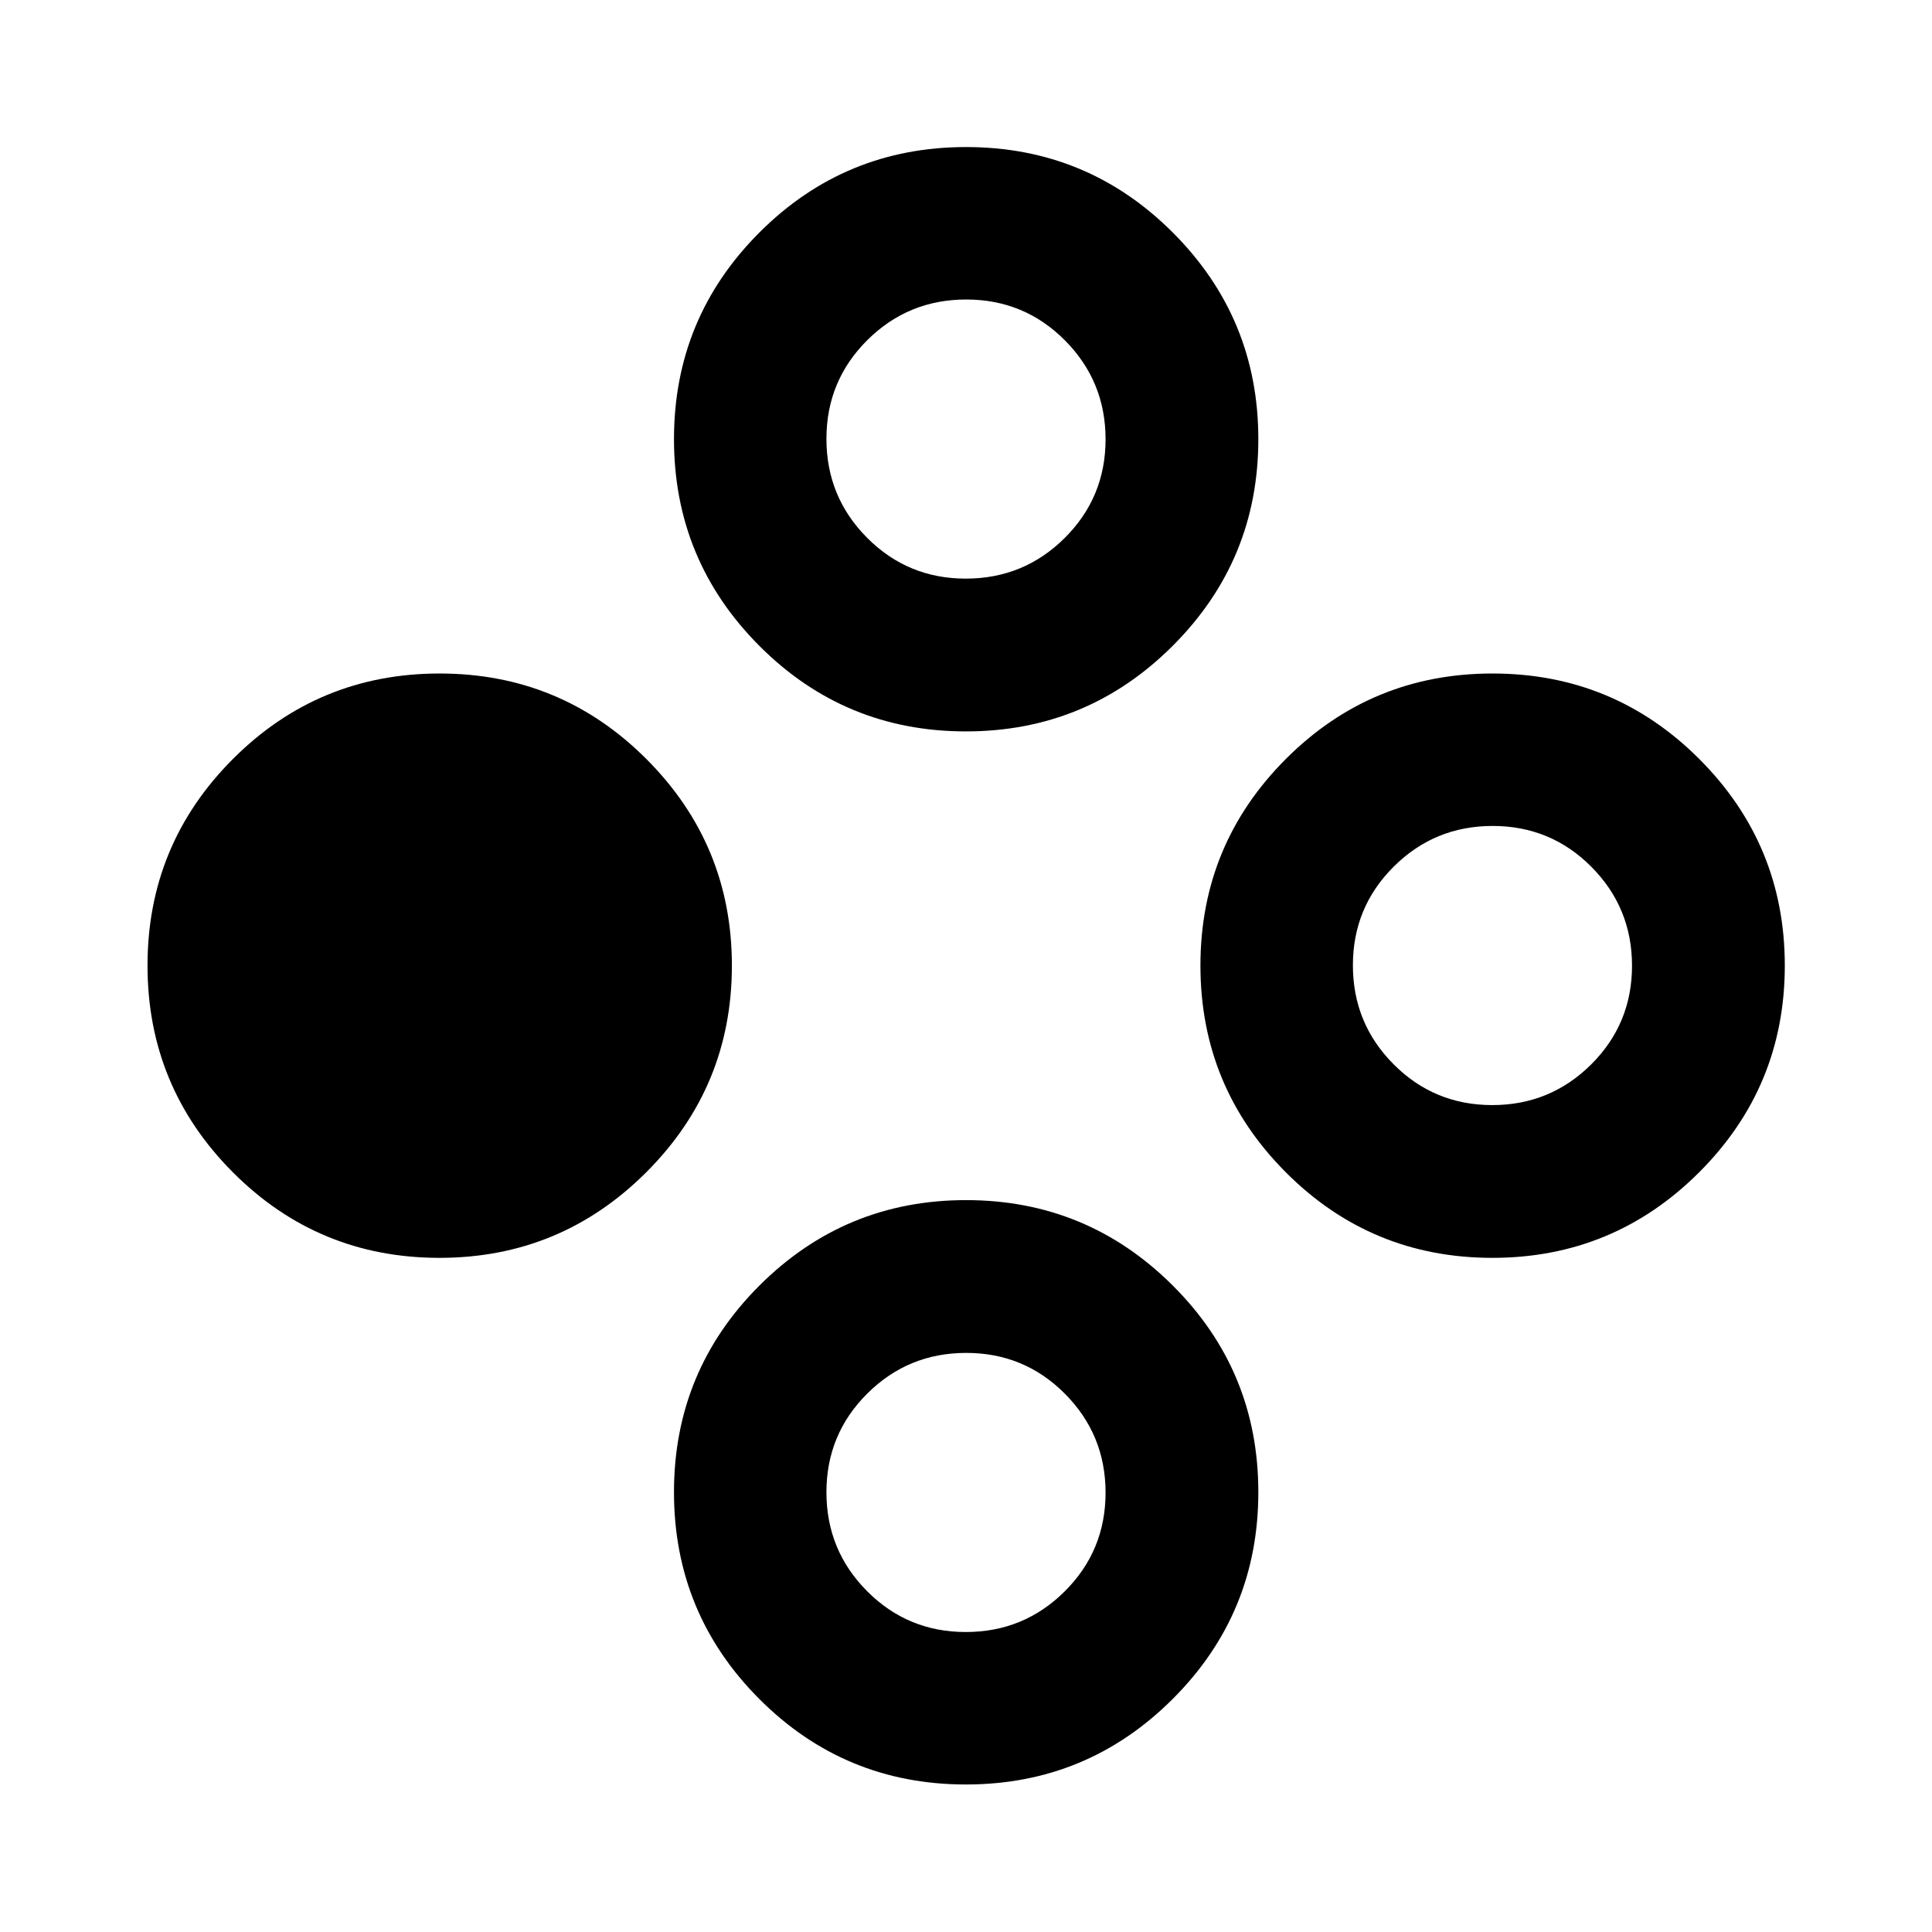 <svg xmlns="http://www.w3.org/2000/svg" height="40" viewBox="0 -960 960 960" width="40"><path d="M218.37-334.98q-60.28 0-102.67-42.53-42.4-42.54-42.4-102.71 0-60.17 42.44-102.65 42.43-42.47 102.7-42.47 60.28 0 102.75 42.5 42.48 42.51 42.48 102.64 0 60.2-42.56 102.71-42.55 42.51-102.74 42.51Zm523.19 0q-60.28 0-102.67-42.53-42.4-42.54-42.4-102.71 0-60.17 42.44-102.65 42.43-42.47 102.7-42.47 60.28 0 102.75 42.5 42.48 42.51 42.48 102.64 0 60.2-42.56 102.71-42.55 42.51-102.74 42.51Zm-.08-75.91q28.85 0 49.16-20.2 20.3-20.19 20.3-49.04 0-28.85-20.19-49.15-20.2-20.31-49.05-20.31-28.85 0-49.15 20.2-20.3 20.19-20.3 49.04 0 28.85 20.19 49.15 20.2 20.31 49.04 20.31ZM479.96-596.57q-60.27 0-102.67-42.54-42.39-42.53-42.39-102.7 0-60.18 42.43-102.65 42.44-42.47 102.71-42.47 60.27 0 102.75 42.5 42.47 42.51 42.47 102.64 0 60.19-42.55 102.7-42.55 42.52-102.75 42.52Zm-.07-75.92q28.85 0 49.15-20.19 20.31-20.19 20.31-49.04 0-28.85-20.2-49.16-20.19-20.3-49.04-20.3-28.85 0-49.15 20.19-20.31 20.2-20.31 49.05 0 28.85 20.2 49.15 20.19 20.3 49.04 20.3Zm.07 599.19q-60.27 0-102.67-42.49-42.39-42.48-42.39-102.77t42.5-102.7q42.5-42.41 102.63-42.41 60.12 0 102.68 42.41 42.55 42.41 42.55 102.7 0 60.29-42.55 102.77Q540.16-73.3 479.96-73.3Zm-.07-75.76q28.85 0 49.15-20.19 20.31-20.2 20.31-49.05 0-28.85-20.2-49.15-20.19-20.3-49.04-20.3-28.85 0-49.15 20.19-20.31 20.2-20.31 49.04 0 28.85 20.2 49.16 20.19 20.3 49.04 20.3Z"/></svg>